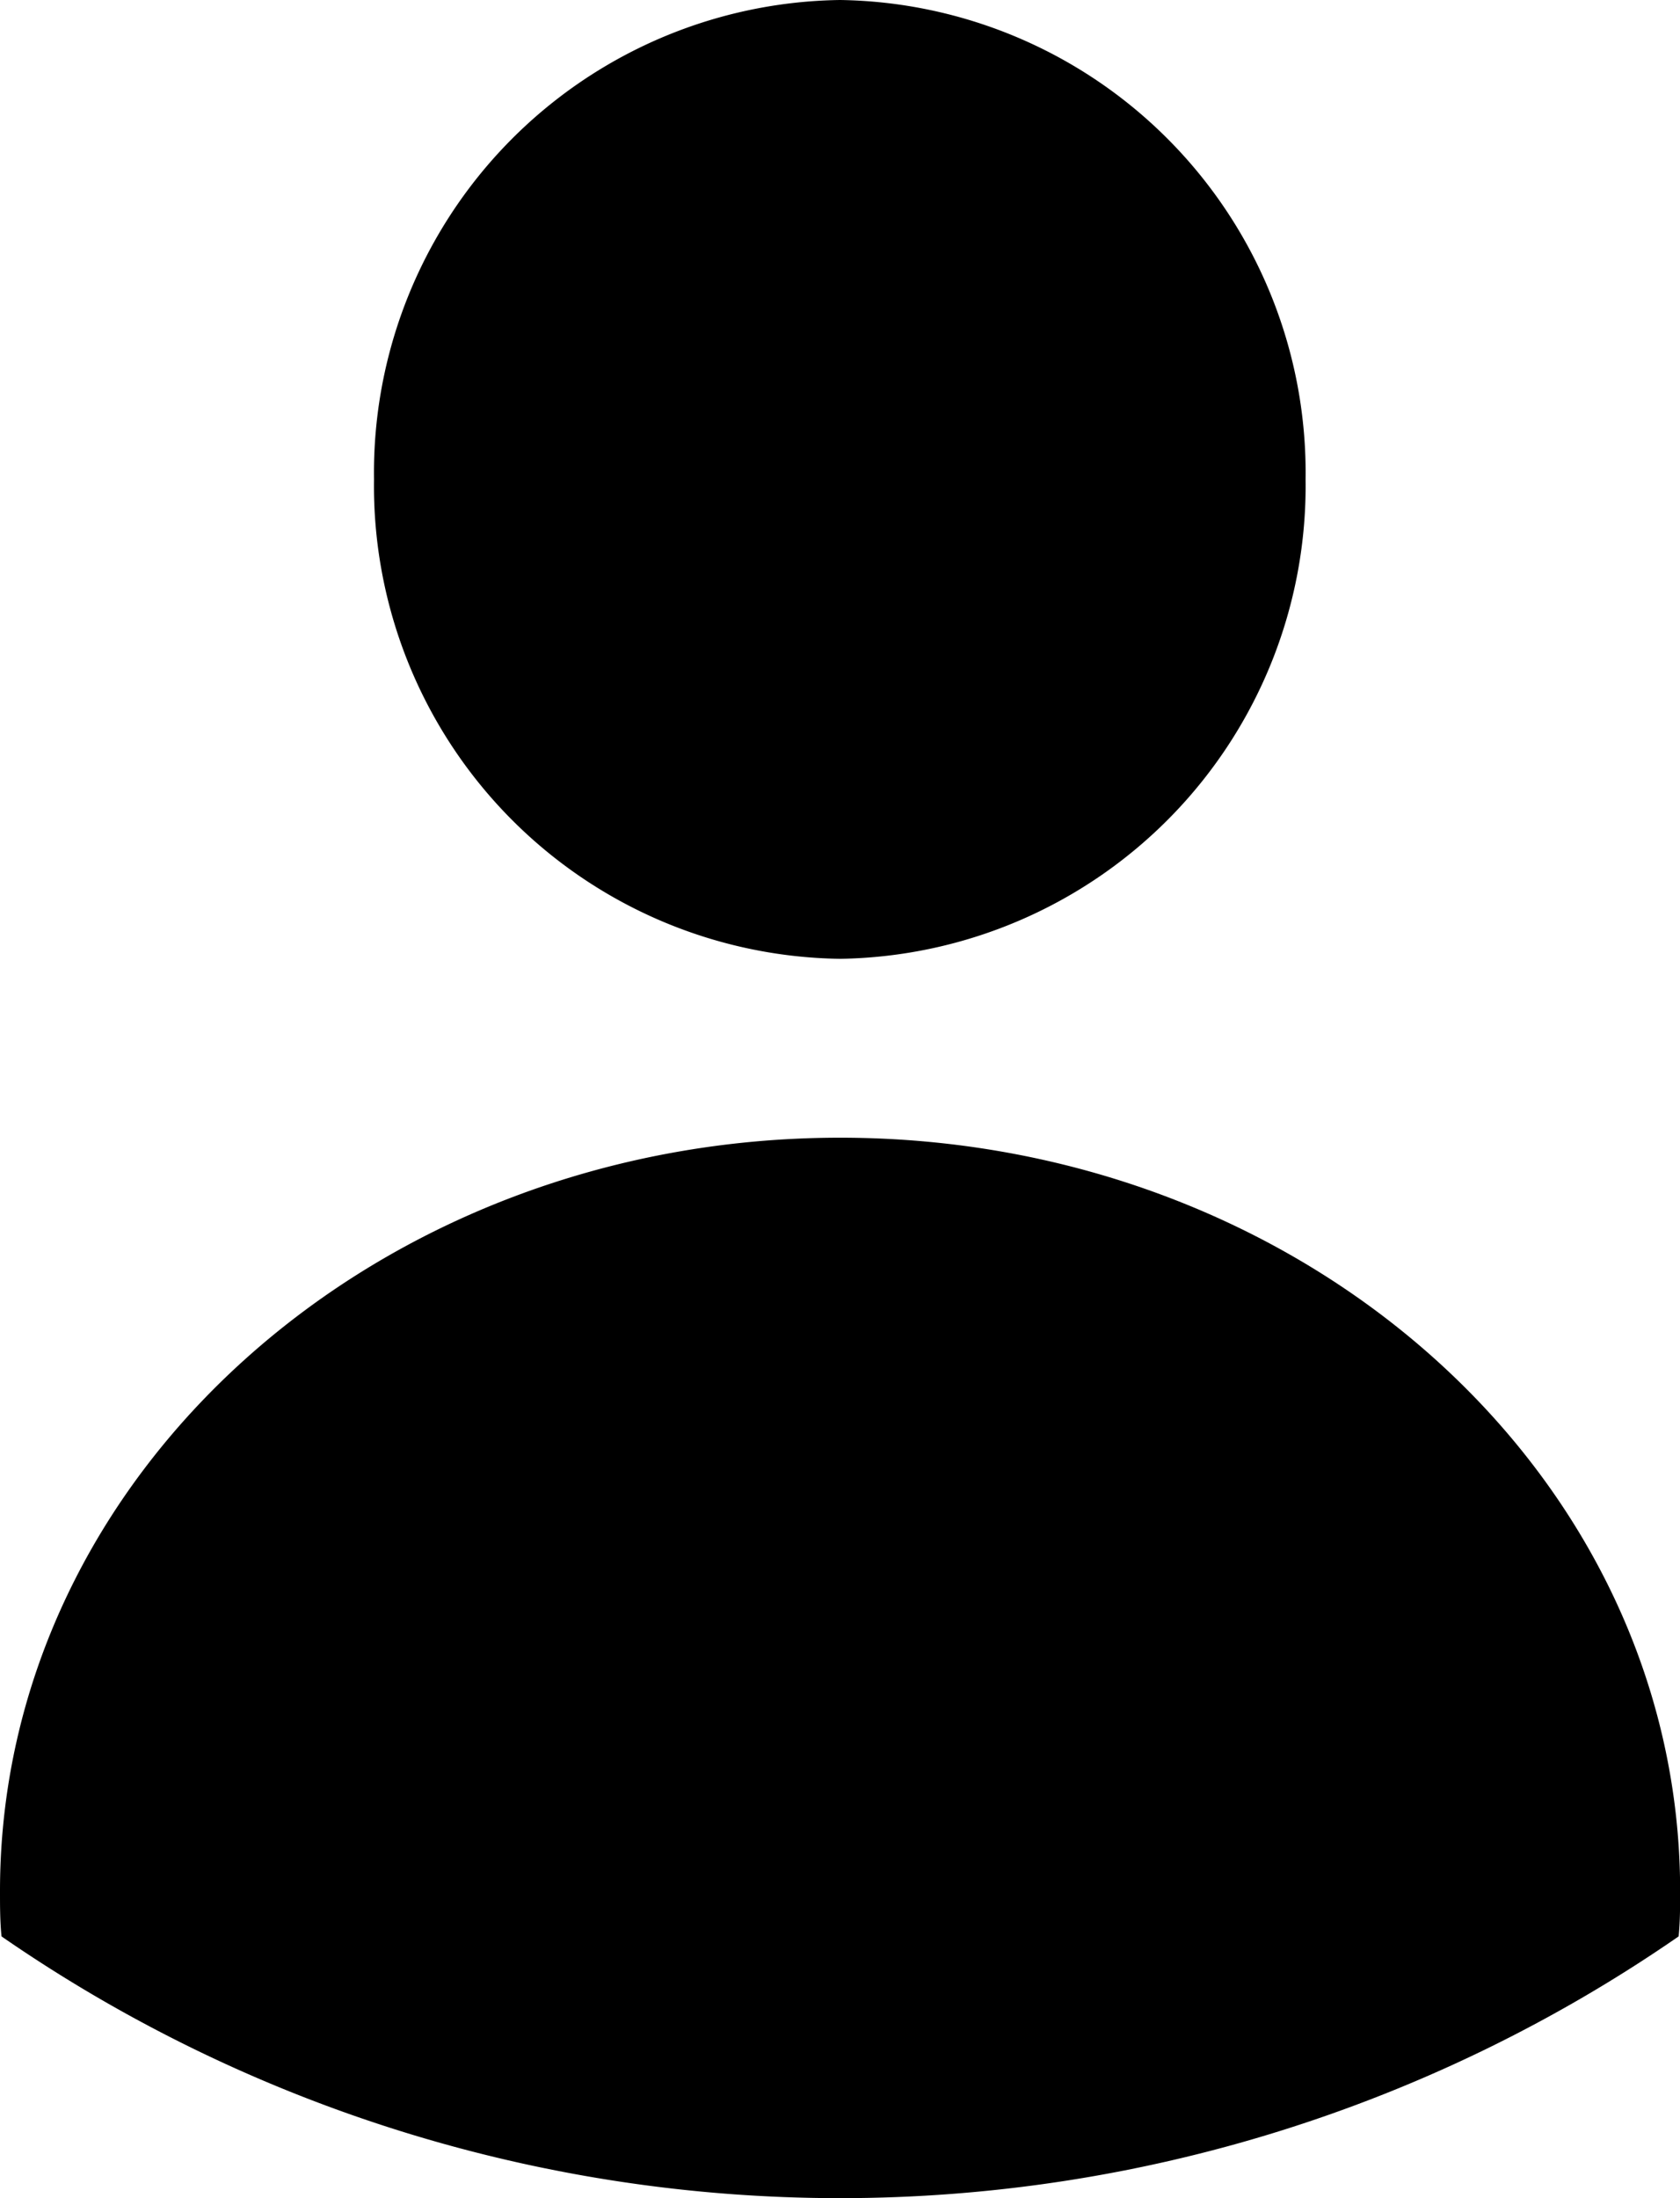 <svg xmlns="http://www.w3.org/2000/svg" width="12.272" height="16.047" viewBox="0 0 12.272 16.047">
  <defs>
  </defs>
  <path id="Login" class="cls-1" d="M.011,14.136C0,14.027,0,13.917,0,13.806c0-3.037,2.747-5.5,6.137-5.5s6.136,2.462,6.136,5.5c0,.111,0,.221-.011.331a10.773,10.773,0,0,1-12.251,0ZM2.732,3.5A3.452,3.452,0,0,1,6.137,0a3.452,3.452,0,0,1,3.4,3.5A3.453,3.453,0,0,1,6.137,7,3.453,3.453,0,0,1,2.732,3.5Z" transform="translate(0)"/>
</svg>
